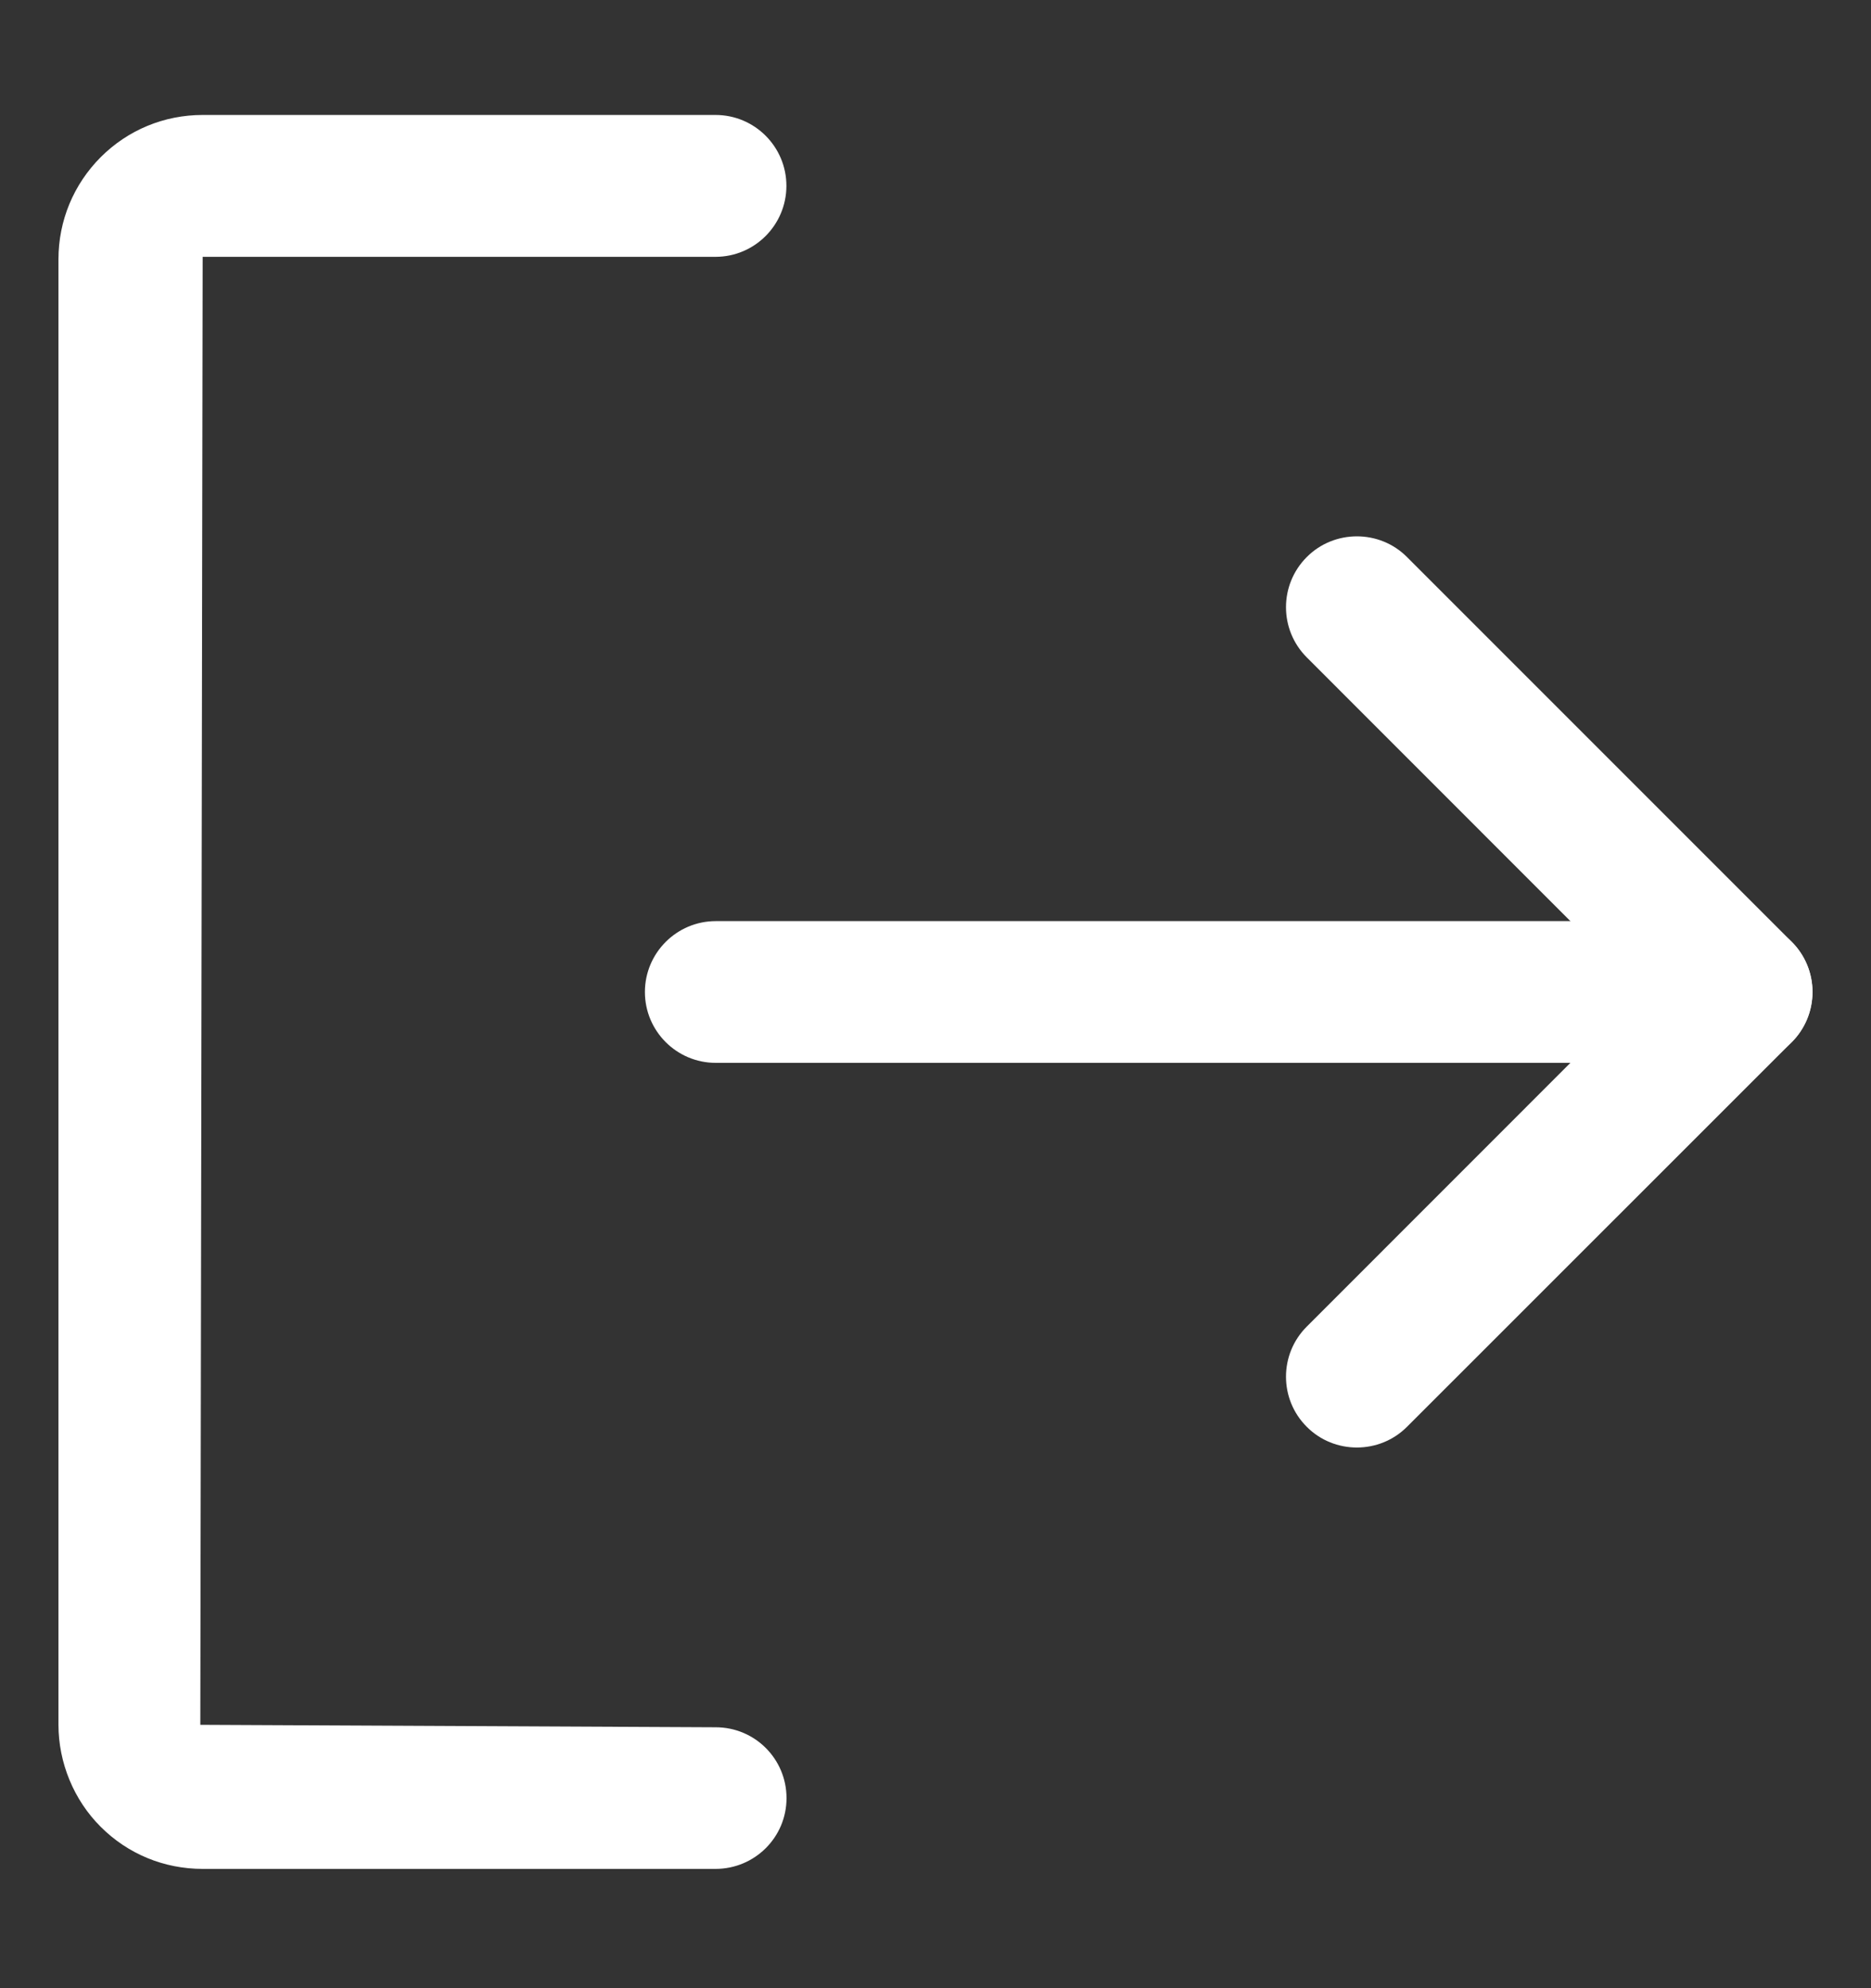 <?xml version="1.0" encoding="utf-8"?>
<!-- Generator: Adobe Illustrator 17.0.0, SVG Export Plug-In . SVG Version: 6.00 Build 0)  -->
<!DOCTYPE svg PUBLIC "-//W3C//DTD SVG 1.1//EN" "http://www.w3.org/Graphics/SVG/1.1/DTD/svg11.dtd">
<svg version="1.1" id="Layer_1" xmlns="http://www.w3.org/2000/svg" xmlns:xlink="http://www.w3.org/1999/xlink" x="0px" y="0px"
	 width="16px" height="17px" viewBox="0 0 16 17" enable-background="new 0 0 16 17" xml:space="preserve">
<rect x="0" y="0" width="16" height="17" fill="#333333" stroke="none"/>
<g>
	<path fill="#FFFFFF" d="M11.603,12.377c-0.155,0-0.311-0.059-0.428-0.177c-0.237-0.236-0.237-0.621,0-0.857l2.86-2.861l-2.86-2.861
		c-0.237-0.237-0.237-0.621,0-0.858c0.235-0.236,0.622-0.236,0.857,0l3.29,3.29c0.114,0.114,0.177,0.268,0.177,0.429
		s-0.064,0.315-0.177,0.429l-3.29,3.289C11.914,12.318,11.759,12.377,11.603,12.377z"/>
</g>
<g>
	<path fill="#FFFFFF" d="M14.894,9.088H6.121c-0.335,0-0.606-0.272-0.606-0.606s0.272-0.606,0.606-0.606h8.773
		c0.335,0,0.606,0.272,0.606,0.606S15.23,9.088,14.894,9.088z"/>
</g>
<g>
	<path fill="#FFFFFF" d="M6.119,15.98H1.733c-0.33,0-0.639-0.127-0.872-0.36C0.632,15.392,0.5,15.073,0.5,14.748V2.216
		c0-0.329,0.129-0.639,0.361-0.872c0.233-0.233,0.543-0.361,0.872-0.361h4.386c0.335,0,0.606,0.272,0.606,0.606
		S6.454,2.196,6.119,2.196H1.733l-0.02,12.552l4.407,0.021c0.335,0,0.606,0.27,0.606,0.606C6.726,15.71,6.454,15.98,6.119,15.98z"/>
</g>
</svg>
